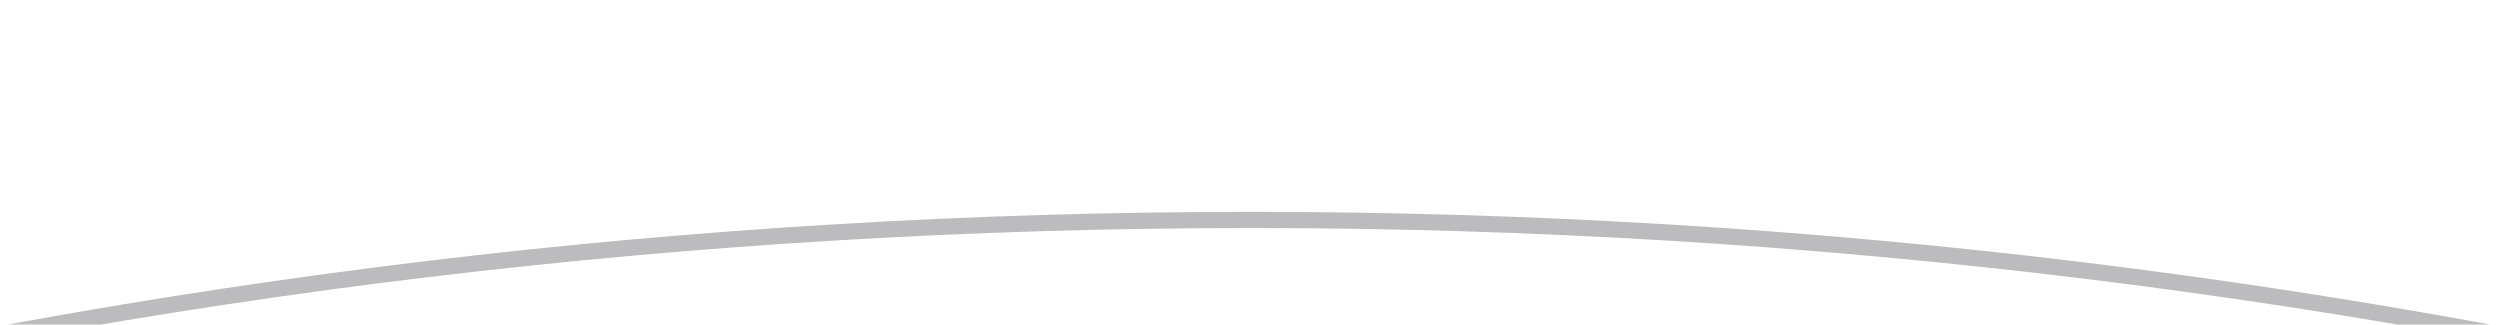<?xml version="1.0" encoding="utf-8"?>
<!-- Generator: Adobe Illustrator 17.1.0, SVG Export Plug-In . SVG Version: 6.00 Build 0)  -->
<!DOCTYPE svg PUBLIC "-//W3C//DTD SVG 1.1//EN" "http://www.w3.org/Graphics/SVG/1.1/DTD/svg11.dtd">
<svg version="1.1" id="Layer_1" xmlns="http://www.w3.org/2000/svg" xmlns:xlink="http://www.w3.org/1999/xlink" x="0px" y="0px"
	 viewBox="0 0 771.8 100.2" enable-background="new 0 0 771.8 100.2" xml:space="preserve">
<path fill="none" stroke="#BCBCBE" stroke-width="5" stroke-miterlimit="10" d="M386.3,67.9c-344.4,0-669.8,82.4-956.8,229.7v6
	h1922.3C1063,152.7,734.2,67.9,386.3,67.9z"/>
</svg>
